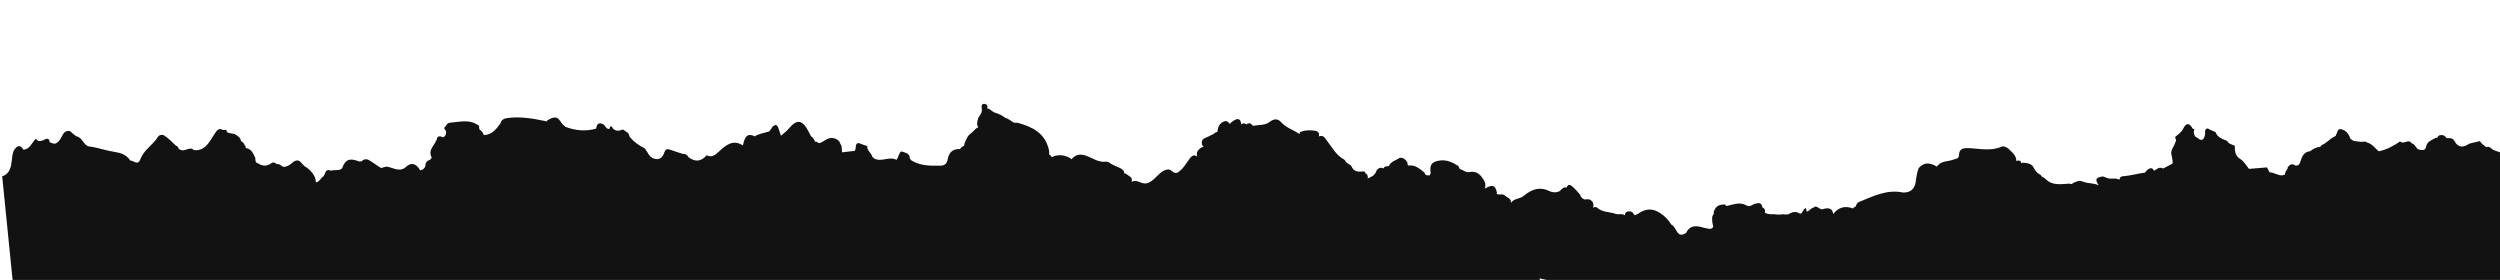 <svg width="777" height="87" viewBox="0 0 777 87" fill="none" xmlns="http://www.w3.org/2000/svg">
<path d="M876.496 101.741L869.762 34.656C869.713 34.403 869.663 34.141 869.613 33.879C869.429 33.915 869.244 33.951 869.068 33.994C868.039 33.262 867.01 32.53 865.981 31.798L864.767 31.879C864.997 29.806 863.658 30.127 862.441 30.257C861.79 31.654 860.642 32.157 859.363 32.448L859.356 32.376C858.445 31.494 857.313 31.153 856.126 30.948C855.96 30.933 855.796 30.943 855.633 30.96C854.871 30.629 854.12 30.166 853.266 30.484C853.184 29.821 853.102 29.158 853.02 28.495C852.629 28.504 852.239 28.521 851.856 28.53C851.27 27.848 850.692 27.157 850.105 26.466C849.747 26.019 849.375 25.589 848.929 25.288C848.484 24.988 847.98 24.807 847.357 24.841C847.367 24.63 847.377 24.418 847.388 24.215C847.174 24.189 846.968 24.17 846.763 24.152C846.322 23.43 845.881 22.708 845.441 21.986C845.694 21.7 845.947 21.413 846.201 21.127C843.652 20.639 842.381 17.188 839.293 17.955C837.37 17.059 835.335 16.378 833.721 14.891C833.505 14.849 833.289 14.807 833.074 14.766C832.901 14.452 832.721 14.139 832.548 13.826C832.756 13.002 832.485 12.262 832.154 11.536C830.599 10.877 830.609 8.317 828.502 8.324C828.451 8.127 828.391 7.923 828.34 7.726C827.689 7.722 827.006 7.625 826.618 8.371C825.839 8.414 825.59 7.801 825.29 7.234C823.159 5.438 821.997 2.841 820.293 0.692C820.108 0.728 819.922 0.74 819.732 0.727C819.011 0.804 818.284 0.89 817.668 1.159C817.046 1.436 816.528 1.896 816.213 2.739C814.371 2.968 815.411 4.662 814.881 5.553L813.266 5.847C812.457 7.002 813.292 9.074 811.303 9.554C810.55 9.934 809.577 9.293 808.687 10.344C810.336 10.54 812.218 10.63 810.956 13.048C810.793 13.058 810.624 13.092 810.464 13.141C809.115 12.5 808.63 13.75 807.988 14.458C807.423 15.077 807.166 16.028 806.112 15.986C805.993 16.202 805.872 16.409 805.761 16.623C805.933 17.01 806.105 17.404 806.27 17.791C805.994 18.485 805.61 19.028 804.769 18.923C804.502 18.676 804.262 18.548 804.06 18.57C803.835 18.594 803.645 18.808 803.517 19.251C802.413 19.879 801.24 20.45 801.015 21.955C800.839 23.48 800.184 24.756 799.175 25.86C799.108 26.207 799.04 26.547 798.973 26.894C797.94 27.611 796.908 28.337 795.876 29.062C793.758 29.653 792.091 31.466 789.754 31.449L789.599 31.465C788.948 31.535 788.741 32.051 788.614 32.656C787.608 32.933 787.105 33.618 787.079 34.69C786.582 34.735 786.077 34.781 785.581 34.826L785.573 34.827C784.221 34.396 783.989 35.287 783.908 36.348C785.307 37.956 782.864 38.751 782.998 40.089C783.011 40.209 783.039 40.335 783.099 40.467C780.869 41.903 781.603 44.448 781.008 46.487C780.805 47.188 781.415 48.2 780.663 48.669C779.726 49.247 779.431 48.096 778.942 47.598C778.532 47.18 778.123 46.933 777.681 46.98C777.449 47.005 777.209 47.111 776.947 47.317C776.542 47.182 776.144 47.039 775.738 46.904C775.559 46.834 775.38 46.764 775.2 46.694C774.371 46.467 773.805 45.208 772.78 45.763C772.354 45.42 771.921 45.086 771.487 44.751C771.237 44.446 770.98 44.15 770.731 43.852C769.622 44.117 768.512 44.381 767.411 44.652C765.629 45.936 763.993 45.957 762.848 43.837C762.223 42.681 761.274 42.985 760.366 42.92C759.774 41.938 758.923 41.811 757.945 42.134L757.45 42.818C757.277 42.812 757.106 42.831 756.93 42.874C755.806 43.617 754.36 43.804 754.012 45.647C753.745 47.044 752.428 46.642 751.411 46.346C750.971 45.794 750.532 45.241 750.101 44.688C749.931 44.642 749.772 44.618 749.599 44.612C748.645 42.909 747.009 45.108 745.959 43.941C744.941 44.649 743.894 45.295 742.795 45.825C741.697 46.355 740.548 46.77 739.334 47.013L739.326 47.014C738.731 46.543 738.218 45.966 737.657 45.451C737.096 44.936 736.48 44.492 735.693 44.301C735.13 43.843 734.493 44.057 733.87 44.091C733.069 43.99 732.267 43.89 731.467 43.797C731.138 43.565 730.81 43.341 730.489 43.108C730.025 41.611 729.128 40.485 727.623 40.16C726.414 39.9 726.507 41.218 726.056 41.873C726.013 41.991 725.977 42.1 725.941 42.218C725.742 42.336 725.542 42.455 725.336 42.582C723.951 43.232 723.015 44.595 721.53 45.102C721.384 45.287 721.254 45.471 721.123 45.647C721.061 45.654 720.998 45.652 720.936 45.659C719.889 45.771 718.943 46.252 718.043 46.964L717.961 47.013C716.298 47.142 715.558 48.363 715.112 49.771C714.804 50.759 714.595 51.647 713.319 51.419C712.343 50.674 711.652 51.201 711.016 51.965C711.079 52.128 711.049 52.294 710.962 52.44C710.715 52.791 710.476 53.148 710.297 53.548C710.226 53.782 710.18 54.022 710.148 54.252C709.895 54.384 709.637 54.46 709.381 54.488C708.055 54.629 706.718 53.566 705.386 53.562C705.123 53.048 704.852 52.535 704.582 52.029C702.717 52.18 700.852 52.33 698.986 52.481C698.124 51.456 697.435 50.137 696.359 49.483C694.656 48.442 694.548 46.972 694.583 45.301C693.713 44.9 692.682 44.775 692.174 43.777C691.455 43.481 690.718 43.236 690.074 42.836C689.431 42.443 688.884 41.91 688.578 41.044C687.922 40.758 687.258 40.465 686.594 40.171C686.159 39.732 685.768 39.903 685.467 40.332C685.18 40.752 685.42 41.268 685.34 41.722C685.058 43.21 684.504 44.167 682.956 42.867C682.729 42.714 682.502 42.568 682.268 42.415C681.818 41.685 681.679 40.923 682.02 40.102C681.852 40.071 681.685 40.048 681.52 40.041C680.526 38.172 679.49 38 678.518 40.03C677.981 41.156 676.991 41.748 676.117 42.489C676.102 42.653 676.08 42.817 676.049 42.982C676.233 43.173 676.303 43.408 676.336 43.656C676.131 44.107 675.943 44.58 675.774 45.076C675.204 46.116 674.498 47.123 674.974 48.432C675.065 48.868 675.148 49.304 675.201 49.752C675.244 49.95 675.264 50.15 675.277 50.351C675.265 50.619 675.251 50.872 675.046 50.942C674.131 51.421 673.223 51.898 672.307 52.377C671.151 51.707 670.365 52.544 669.503 53.089C669.173 52.452 668.807 52.24 668.419 52.282C668.032 52.323 667.608 52.628 667.189 52.98C667.02 53.168 666.867 53.363 666.724 53.572C666.71 53.59 666.697 53.615 666.691 53.64C664.316 53.943 662.013 54.642 659.616 54.801C659.141 54.836 658.78 55.222 658.758 55.775C658.713 55.796 658.668 55.817 658.631 55.837C657.438 55.115 656.002 55.875 654.79 55.276C654.386 55.149 653.985 54.982 653.586 54.83C651.335 55.2 651.045 55.668 652.238 57.557C652.238 57.557 652.217 57.583 652.211 57.6C650.809 56.827 649.168 57.099 647.712 56.567C647.154 56.392 646.619 56.141 646.016 56.222C645.268 56.496 644.463 56.671 643.885 57.235L643.87 57.236C643.625 57.141 643.377 57.087 643.117 57.074C640.621 57.187 638.042 57.794 635.903 55.764C635.718 55.557 635.52 55.384 635.292 55.222C635.085 55.107 634.864 55.017 634.638 54.944C634.529 54.567 634.141 54.292 633.793 54.103C632.732 53.52 632.285 52.499 631.726 51.539C630.778 50.685 629.639 50.572 628.459 50.601C628.395 50.664 628.32 50.705 628.248 50.761C628.056 49.866 627.479 49.734 626.687 50.045C626.674 48.2 625.275 47.297 624.191 46.175C623.536 45.735 622.771 45.29 622.043 45.611C618.611 47.095 615.098 46.126 611.626 46.035C610.055 45.993 608.913 46.317 608.86 48.136C608.828 49.452 607.933 49.28 607.142 49.599C605.426 50.293 603.206 49.882 602.011 51.791C599.579 50.351 597.854 50.494 596.316 52.262C595.916 53.357 595.685 54.491 595.504 55.644C595.341 58.236 594.269 59.896 591.506 59.843C586.47 58.762 582.104 61.01 577.665 62.828C577.221 63.013 577.006 63.522 576.825 63.987C576.814 64.036 576.811 64.085 576.801 64.135C576.544 64.235 576.308 64.374 576.09 64.551C576.019 64.623 575.957 64.703 575.894 64.782C573.45 63.845 571.294 64.456 569.77 66.522C569.538 64.676 568.292 64.526 566.697 64.947C565.718 65.57 564.534 63.381 563.603 64.565C563.389 64.612 563.185 64.691 562.993 64.801C562.519 65.159 562.121 65.639 561.517 65.792C561.389 64.907 561.333 63.804 560.159 65.921C559.96 66.274 559.609 66.53 559.225 66.296C557.863 65.446 556.781 66.063 555.697 66.657C555.364 66.62 555.027 66.615 554.686 66.66C554.438 66.605 554.185 66.584 553.927 66.587C552.8 66.91 551.593 66.439 550.451 66.61C549.779 66.552 549.125 66.436 548.506 66.122C548.549 66.004 548.592 65.886 548.595 65.764C548.597 65.472 548.54 65.211 548.405 64.959C548.241 64.733 548.028 64.562 547.788 64.433C547.764 64.428 547.741 64.43 547.71 64.434C547.566 62.846 546.436 62.983 545.111 63.44C544.386 63.866 543.675 64.355 542.784 63.835C540.646 62.59 538.599 63.666 536.514 64.043C536.429 63.817 536.271 63.648 536.041 63.543C534.708 63.532 533.54 63.843 532.893 65.199C532.664 65.572 532.555 65.972 532.654 66.407C532.663 66.422 532.672 66.429 532.688 66.435C532.325 66.798 532.159 67.253 532.132 67.766C532.118 68.642 532.22 69.497 532.467 70.321C532.284 71.15 531.618 71.31 530.121 70.912C528.053 70.371 525.53 69.435 524.058 72.328C524.059 72.336 524.074 72.335 524.084 72.35C521.248 74.305 521.142 70.907 519.773 69.993C519.65 69.86 519.544 69.815 519.437 69.843C519.434 69.811 519.415 69.78 519.404 69.749C518.501 68.243 517.334 67.08 515.837 66.131C513.51 64.647 511.4 64.856 509.246 66.349C508.88 66.607 508.463 66.749 508.048 66.906C507.639 66.343 507.309 65.625 506.555 65.762C506.505 65.735 506.471 65.707 506.413 65.68C505.526 65.662 505.041 66.062 505.017 66.914C504.027 66.186 502.7 66.935 501.688 66.299C499.893 65.818 497.931 65.939 496.396 64.54C496.052 64.237 495.532 64.284 495.127 64.619C495.447 63.435 495.123 62.547 494.032 61.984C493.507 61.91 492.989 61.901 492.507 62.009C491.87 61.753 491.315 61.375 491.094 60.5C490.399 59.741 489.767 58.909 489.003 58.246C488.343 57.685 487.506 56.755 486.871 58.312C485.871 57.957 485.332 58.986 484.614 59.476C483.591 59.901 482.555 59.882 481.574 59.396C478.622 57.93 476.074 58.777 473.705 60.779C472.532 61.884 470.527 61.58 469.596 63.08C469.793 61.61 468.358 61.44 467.656 60.689C467.422 60.544 467.162 60.45 466.884 60.415C466.418 60.457 465.971 60.448 465.536 60.405C465.419 60.337 465.303 60.268 465.186 60.2C465.203 60.06 465.212 59.914 465.222 59.775C464.568 56.623 462.887 57.976 461.357 58.658C461.405 58.596 461.456 58.55 461.497 58.489C461.689 58.064 461.684 57.627 461.639 57.178C461.609 56.874 461.51 56.593 461.366 56.333C460.327 54.412 459.024 52.981 456.615 53.489C455.518 53.72 454.69 52.731 453.675 52.532C453.667 52.452 453.637 52.39 453.622 52.319C453.513 52.007 453.353 51.741 453.133 51.505C451.413 50.442 449.66 49.609 447.541 49.884C445.035 50.209 444.178 51.264 444.672 53.769C444.575 53.974 444.487 54.194 444.408 54.421C444.402 54.438 444.396 54.454 444.398 54.47C443.729 54.526 443.017 54.683 442.742 53.668C441.264 52.441 439.818 51.147 437.725 51.451C437.673 51.4 437.621 51.349 437.575 51.281C437.54 51.252 437.505 51.215 437.471 51.187C437.508 50.932 437.474 50.668 437.377 50.403C436.846 49.562 436.154 48.988 435.122 49.017C433.91 49.819 432.273 50.131 431.646 51.615L431.623 51.617C431.179 51.641 430.746 51.703 430.322 51.845L429.949 52.347C428.965 51.828 428.045 52.421 427.749 53.221C427.212 54.663 426.134 55.005 425.044 55.462C425.231 54.907 425.073 54.43 424.641 54.023C424.548 53.96 424.449 53.906 424.349 53.852C424.353 53.649 424.255 53.457 424.049 53.277C422.635 53.322 421.204 53.661 420.271 52.166C420.216 51.929 420.095 51.74 419.937 51.57C419.781 51.344 419.577 51.188 419.325 51.093C418.947 50.842 418.547 50.602 418.324 50.253C418.166 50.011 417.989 49.803 417.796 49.597C415.304 48.341 414.072 45.825 412.421 43.743C412.008 43.212 411.726 42.595 411.078 42.3C410.804 42.232 410.529 42.221 410.252 42.267C410.115 42.313 409.981 42.385 409.864 42.462C410.25 41.311 409.654 40.76 408.463 40.604C406.947 40.409 405.445 40.432 404.016 41.103C403.959 41.32 403.908 41.511 403.872 41.701C403.854 41.679 403.844 41.656 403.834 41.633C401.989 40.34 399.76 39.76 398.153 37.957C397.218 36.915 396.079 36.729 394.518 37.956C393.255 38.958 391.141 38.811 389.344 39.1C388.824 38.209 388.148 38.103 387.328 38.676L387.324 38.636C386.785 38.184 386.267 38.255 385.777 38.68C385.777 38.68 385.752 38.666 385.743 38.659C385.756 38.633 385.777 38.607 385.79 38.581C385.574 36.969 384.832 36.603 383.469 37.461C382.99 37.763 382.569 38.1 382.21 38.502C381.859 38.054 381.503 37.623 380.867 37.617C379.069 38.044 378.53 39.381 378.369 40.985C377.854 41.081 377.445 41.376 377.056 41.717C376.766 41.869 376.473 41.997 376.163 42.111C375.116 42.912 373.007 42.748 373.624 45.071C373.768 45.25 373.945 45.377 374.134 45.47C372.727 46.122 371.662 46.98 372.05 48.663C371.18 47.955 370.433 48.318 369.643 49.431C368.552 50.964 367.609 52.66 365.939 53.656C365.115 53.962 364.548 53.456 363.967 52.976C363.747 52.813 363.501 52.71 363.244 52.648C361.152 52.718 359.968 54.504 358.627 55.668C357.199 56.897 356.157 57.438 354.419 56.668C353.598 56.302 352.61 55.979 351.705 56.561C352.216 55.017 350.756 54.76 350.033 54.028C349.82 53.937 349.602 53.871 349.386 53.83C349.438 52.941 348.662 52.474 347.841 52.1C346.749 51.601 345.606 51.214 344.644 50.45C344.371 50.309 344.09 50.242 343.791 50.233C341.477 50.594 339.64 49.147 337.616 48.424C336.032 47.856 334.678 47.872 333.41 49.059C333.29 49.186 333.203 49.341 333.14 49.493C331.063 48.072 328.839 47.856 326.91 48.847C326.89 48.809 326.872 48.779 326.844 48.741C326.638 48.407 326.361 48.145 326.036 47.945C326.134 47.521 326.081 47.066 326.011 46.603C324.794 41.277 320.783 39.398 316.255 38.157C315.814 38.212 315.411 38.183 315.034 38.093C314.195 37.535 313.377 36.886 312.442 36.622C311.985 36.282 311.521 35.951 311.018 35.705C310.553 35.52 310.079 35.328 309.613 35.127C308.666 34.985 308.075 34.166 307.252 33.776C307.108 33.743 306.966 33.733 306.825 33.74C307.028 33.023 306.879 32.399 305.998 32.291C305.038 32.166 305.004 33.004 305.128 33.695C305.345 34.911 304.675 35.735 304.056 36.594C303.828 37.599 303.352 38.629 304.071 39.548C303.215 39.842 302.741 40.662 302.057 41.188C301.904 41.302 301.768 41.429 301.632 41.557C301.054 41.967 300.676 42.485 300.454 43.092C300.209 43.531 299.997 43.999 299.802 44.473C299.703 44.743 299.668 45.014 299.664 45.289C299.544 45.343 299.433 45.403 299.312 45.449C299.058 45.573 298.839 45.734 298.648 45.932C298.558 46.055 298.485 46.184 298.413 46.322C296.35 46.226 294.936 47.122 294.513 49.621C294.313 50.824 293.579 51.477 292.335 51.489C289.214 51.539 286.093 51.597 283.271 49.858C283.11 49.665 282.941 49.465 282.773 49.272C282.835 47.622 281.342 47.498 280.442 47.124C279.748 46.843 279.42 48.019 279.148 48.745C279.019 49.098 278.647 49.688 278.631 49.69C276.378 48.466 273.94 50.483 271.71 49.264C271.504 49.083 271.305 48.894 271.106 48.713C270.827 47.488 269.421 46.829 269.537 45.407C268.976 45.208 268.408 45.018 267.849 44.827C267.312 44.552 266.934 44.455 266.67 44.483C265.725 44.584 266.15 46.247 265.665 46.882C264.348 47.023 263.032 47.187 261.716 47.344L261.715 47.328C261.669 46.718 261.623 46.107 261.578 45.497C261.311 44.95 261.053 44.403 260.794 43.856C259.355 42.553 257.811 42.628 256.324 43.654C255.722 44.058 255.144 44.387 254.474 44.507C254.473 44.499 254.472 44.483 254.456 44.477C254.25 44.304 254.033 44.174 253.795 44.062C253.637 44.046 253.471 44.039 253.308 44.049C253.079 43.328 252.691 42.738 252.056 42.345C251.774 41.8 251.499 41.246 251.217 40.702C249.346 37.202 247.641 36.995 245.228 39.884C244.507 40.747 243.573 41.429 242.733 42.191L242.725 42.192C242.411 41.246 242.097 40.308 241.775 39.363C241.585 39.189 241.395 39.007 241.204 38.825C240.017 38.943 239.782 40.11 239.124 40.812C237.609 41.33 235.981 41.504 234.58 42.374C231.796 41.028 231.405 43.215 230.875 45.199C227.725 43.163 225.518 45.212 223.386 47.157C222.245 48.193 221.21 49.049 219.627 48.263C218.777 49.244 217.884 49.785 216.946 49.885C216.008 49.985 214.993 49.632 213.949 48.829L213.97 48.802C213.574 48.059 212.937 47.803 212.162 47.813C210.818 47.374 209.469 46.968 208.142 46.478C207.345 46.182 206.801 46.459 206.553 47.19C205.695 49.727 204.334 49.743 202.839 49.141C202.474 48.937 202.124 48.651 201.786 48.25C201.559 47.934 201.36 47.591 201.162 47.256C200.896 46.871 200.639 46.494 200.381 46.109C198.64 45.234 197.065 44.148 195.786 42.641C195.756 42.571 195.725 42.502 195.702 42.423C195.66 42.322 195.612 42.23 195.563 42.138C195.568 42.032 195.542 41.922 195.452 41.81C195.358 41.65 195.279 41.489 195.214 41.317C195.006 41.194 194.806 41.078 194.598 40.954C194.358 40.745 194.103 40.546 193.841 40.355C193.713 40.328 193.578 40.31 193.45 40.283C192.431 40.748 191.441 40.798 190.532 40.012C190.297 39.471 190.077 39.235 189.891 39.255C189.682 39.277 189.502 39.588 189.343 40.115C188.333 40.118 188.153 39.028 187.468 38.607C186.076 37.93 185.441 38.548 185.286 39.974C181.974 40.927 178.752 40.591 175.589 39.366C175.585 39.326 175.612 39.283 175.615 39.234C175.36 39.042 175.098 38.844 174.843 38.653C174.596 38.298 174.349 37.944 174.103 37.598C172.838 35.685 171.439 36.741 170.057 37.407C170.069 37.527 170.081 37.647 170.093 37.767C170.077 37.761 170.069 37.762 170.06 37.755C165.938 36.883 161.809 36.102 157.568 36.701C156.518 36.854 155.798 37.327 155.515 38.41C154.272 40.081 152.995 41.715 150.748 41.964C150.588 41.932 150.436 41.908 150.277 41.884C150.143 41.089 149.581 40.647 148.998 40.224C148.953 39.848 148.906 39.464 148.861 39.089C146.035 36.929 142.92 37.894 139.858 38.14C138.777 38.223 138.667 39.312 137.993 39.78C138.199 40.114 138.413 40.448 138.626 40.781C138.68 41.626 138.542 42.361 137.641 42.676C137.272 42.513 136.901 42.326 136.544 42.364C136.312 42.389 136.081 42.511 135.868 42.809C135.542 44.94 132.747 46.364 134.203 49.01C134.028 49.215 133.861 49.427 133.694 49.639C132.729 49.936 132.162 50.531 132.218 51.635C131.907 52.364 131.389 52.824 130.611 52.956C129.298 50.724 127.73 50.244 125.796 52.199C123.778 53.483 121.965 51.969 120.057 51.776C119.516 51.923 118.975 52.078 118.426 52.226C117.335 51.5 116.229 50.792 115.143 50.042C114.193 49.391 113.28 49.197 112.387 50.134C112.184 50.14 111.989 50.153 111.787 50.166L111.833 50.234C109.633 49.465 107.637 48.788 106.456 52.007C105.988 53.271 104.044 52.645 102.808 53.052C100.813 52.14 101.235 54.629 100.18 55.049C99.54 55.693 98.987 56.658 98.19 56.687C98.139 56.336 98.073 55.987 98.029 55.627C97.676 54.297 96.819 53.328 95.831 52.462C95.337 51.988 94.636 51.796 94.218 51.218C94.027 50.955 93.828 50.765 93.632 50.616C92.897 49.537 91.821 49.668 90.761 50.656C89.916 51.45 89.062 51.833 88.126 51.876C87.777 51.76 87.427 51.554 87.063 51.205C86.823 51.076 86.565 50.999 86.295 50.963C86.203 50.981 86.127 51.005 86.051 51.029C85.542 50.566 84.936 50.306 84.462 50.657C82.53 52.094 81.039 51.362 79.56 50.444C79.422 50.013 79.309 49.588 79.365 49.129C78.713 47.709 78.139 46.199 76.317 45.997C76.455 45.659 76.387 45.374 76.02 45.147L76.04 45.12C75.805 44.57 75.492 44.102 74.915 43.904C74.796 42.719 73.794 42.178 72.836 41.609C72.119 41.564 71.425 41.363 70.721 41.219C70.739 41.088 70.664 40.966 70.481 40.856C70.448 40.69 70.409 40.532 70.37 40.374C70.011 40.389 69.659 40.394 69.3 40.408C67.819 39.554 67.305 40.751 66.641 41.704C65.204 43.784 64.187 46.37 61.226 46.687C61.053 46.681 60.873 46.684 60.701 46.686C60.508 46.561 60.335 46.555 60.183 46.677C60.054 46.561 59.922 46.421 59.804 46.256C58.362 45.786 56.834 47.658 55.436 46.066C55.365 45.904 55.301 45.733 55.245 45.561C55.037 45.445 54.831 45.338 54.624 45.23C53.45 44.077 52.291 42.905 50.91 42.025C50.206 41.808 49.459 41.928 49.109 42.508C47.549 45.071 44.71 46.524 43.623 49.507C42.847 51.614 41.476 49.825 40.375 49.854C40.367 49.782 40.338 49.72 40.323 49.649C39.145 48.058 37.569 47.506 35.661 47.224C32.996 46.829 30.439 45.855 27.725 45.514C26.035 45.306 25.645 42.74 23.798 42.371C23.056 41.932 22.432 41.335 21.796 40.771C19.812 40.287 19.454 42.179 18.745 43.235C18.179 44.072 17.625 44.569 16.955 44.681C16.453 44.597 15.958 44.431 15.445 44.235C15.372 43.198 14.803 42.83 13.847 43.377C13.127 43.778 12.477 44.01 11.701 43.696C11.518 43.513 11.342 43.321 11.167 43.138C9.853 44.257 9.339 46.466 7.22 46.506C7.218 46.49 7.217 46.482 7.215 46.466C6.39 44.951 5.42 45.209 4.573 46.368C3.862 47.326 3.833 48.52 3.687 49.717C3.434 51.801 3.138 54.002 0.679 54.791L7.075 118.512L7.275 118.547L8.086 114.299L10.043 115.296L12.619 113.175L12.889 115.867L15.855 117.63L17.025 113.83L19.546 114.281C19.546 114.281 21.43 114.476 22.106 115.044C22.782 115.611 25.279 118.866 25.299 117.585C25.327 116.303 25.745 112.736 25.745 112.736L28.498 113.94L30.233 117.333L32.025 113.563L34.172 113.334L36.513 115.108C36.513 115.108 39.662 112.529 39.614 112.056C39.567 111.583 41.905 113.252 41.905 113.252L43.189 115.196L45.503 116.705L47.662 115.034L50.107 116.214L54.267 117.534L56.004 114.782L55.766 112.411C55.766 112.411 59.849 114.533 60.306 114.484C60.764 114.435 61.762 113.527 61.762 113.527L65.623 113.439L67.599 116.11L70.025 112.491L72.808 115.553L72.426 111.748L73.85 110.479L75.925 112.654L78.359 112.24L81.087 114.669C81.087 114.669 82.005 116.165 82.236 115.347C82.466 114.521 83.099 113.174 83.019 112.381L82.784 110.034L86.312 111.228L86.455 112.654L87.622 114.991L88.618 112.585L90.226 114.712L92.218 114.499L92.976 112.759L94.495 112.435L96.97 113.992L99.711 115.075L101.644 115.832L103.695 114.649L104.809 113.413L106.562 113.866L108.531 116.537L112.093 118.076L115.008 117.764L117.19 119.45L119.823 117.889L121 117.286L121.942 118.942L123.863 121.141L130.149 120.47L131.704 122.061L133.083 121.913L133.724 120.566L136.61 121.536L142.122 123.992L143.848 122.69L147.387 120.871L150.448 120.544L151.12 119.508L153.133 121.058L156.532 122.452L160.206 122.059L161.255 123.226L164.162 122.916L166.842 124.872L169.088 127.191L168.644 122.761L170.31 122.421L172.584 123.457L176.727 124.618L178.436 126.192L180.493 123.576L183.268 123.441L185.212 122.748L188.298 122.58C188.298 122.58 189.71 122.753 189.949 122.088C190.194 121.414 191.03 120.531 191.03 120.531L193.034 121.912L193.145 123.025L195.443 124.375L196.454 122.032L197.332 120.012L198.855 121.29L199.782 122.794L201.117 123.769L203.109 123.556L202.998 122.45L205.256 123.326L206.171 123.229L206.935 121.552L207.909 120.485L210.355 121.664L212.236 120.346L213.837 122.41L216.14 122.164L215.806 118.839L218.057 119.724L218.968 121.068L220.064 122.708L220.689 121.2L222.212 122.478L222.101 121.373L223.767 121.033L225.508 122.928L226.733 122.797L226.479 120.266L229.035 122.551L230.51 123.357L230.208 120.345L231.715 121.463L233.146 120.347L234.164 121.201L235.409 122.833L239.246 122.423L239.97 120.419L240.769 120.657L243.894 120.963L244.706 119.759L245.68 118.692L247.06 121.588L248.435 119.838L249.509 121.327L251.044 121.163L252.658 118.748L253.593 117.207L253.72 118.472L255.859 118.244L256.793 116.703L258.36 116.859L260.841 116.91L261.831 116.003L263.223 114.413L264.858 113.761L266.043 113.156L267.804 113.77L268.87 115.097L271.307 116.27L272.794 115.633L272.874 116.426L274.182 118.691L277.1 119.974L277.979 121.005L279.514 120.841L279.466 120.361L282.429 120.53L283.749 118.308L285.498 117.158L287.025 120.039L288.095 119.925L287.952 118.499L288.656 117.784L289.972 117.004L290.93 118.82L291.136 120.879L292.707 119.586L294.393 117.81L295.121 117.409L295.216 118.362L297.443 118.926L297.57 120.191L300.027 119.929L301.665 120.871L303.94 121.907L304.704 120.231L304.544 118.645L306.008 120.893L306.278 123.584L308.477 122.386L309.669 124.979L309.749 125.772L311.002 124.359L310.938 123.726L312.946 123.673L314.095 124.344L315.237 121.826L314.998 119.447L315.749 119.204L317.07 120.027L318.684 120.656L320.676 120.443L320.803 121.709L322.843 121.968L323.452 120.308L324.958 121.427L326.055 123.066L325.865 121.168L327.654 120.499L328.943 121.001L331.857 120.689L331.36 123.463L332.048 122.588L333.352 123.25L334.342 125.387L335.941 122.812L335.686 120.28L336.466 118.756L337.595 117.672L338.569 119.649L339.937 120.943L342.052 120.402L341.877 118.655L340.919 116.839L342.645 118.573L344.128 119.54L344.955 118.489L346.713 117.499L347.731 118.354L347.588 116.928L349.027 115.811L351.85 116.149L353.811 115.624L354.801 114.716L356.638 114.52L358.801 114.451L361.118 114.357L362.109 113.458L363.099 112.551L364.638 113.981L365.341 113.266L367.974 114.75L368.292 117.914L369.37 114.763L371.147 115.528L372.841 113.906L373.111 116.598L375.067 117.514L377.032 118.583L378.742 117.121L379.505 115.437L381.112 116.067L381.907 114.703L382.559 111.913L382.75 113.811L386.412 114.861L386.158 112.33L387.458 111.389L388.726 113.172L390.559 111.374L392.114 112.972L392.352 115.343L394.627 113.343L396.038 113.508L397.521 111.269C397.521 111.269 399.176 112.38 399.1 113.181C399.032 113.99 399.45 116.512 399.45 116.512L401.184 112.319L400.142 111.151L402.087 110.466L401.943 109.04L403.55 109.67L404.989 111.597L406.687 111.577L408.962 112.613C408.962 112.613 409.792 113.164 410.046 112.651C410.309 112.146 410.731 110.182 410.731 110.182L412.115 111.637L414.25 112.85L415.737 112.205L415.896 113.791L417.276 113.644L418.234 112.424L419.673 111.307L421.614 109.019L421.821 111.078L423.36 112.516L424.998 116.503L427.002 114.847L428.604 113.875L428.365 111.496L431.097 112.483L432.163 110.774L431.781 106.969L433.662 108.695L434.851 106.641L436.167 105.861L435.801 102.217L437.154 103.359C437.154 103.359 437.877 104.399 438.271 103.718C438.672 103.035 438.907 100.767 438.907 100.767L438.7 98.709L440.804 99.601L441.523 99.047L442.574 97.178L441.551 94.721L443.687 95.933L445.289 98.005L447.015 96.703L448.642 95.89L450.24 96.359L451.118 94.338L452.451 93.718L451.926 88.495L455.54 88.984L456.622 90.552L459.206 91.555L460.602 91.568C460.602 91.568 462.177 91.877 462.61 91.515C463.035 91.146 463.767 89.149 463.767 89.149L464.021 91.68L466.55 92.212L466.376 90.473L468.069 91.887L469.465 91.9L470.945 91.264L471.521 89.276L473.12 89.753L473.374 92.284L474.909 92.12L476.603 90.498C476.603 90.498 476.197 89.578 476.476 89.232C476.746 88.88 478.595 87.241 478.595 87.241L478.523 86.528L481.223 87.122L482.738 88.401L485.04 88.155L486.686 89.097L489.056 91.086L490.773 92.822L492.842 91.807L493.049 93.866L494.945 95.744L496.313 93.995L497.704 92.405L498.42 90.248L499.681 92.032L501.363 91.852L504.965 90.666L506.285 91.488L507.053 91.406L508.313 93.19L510.691 92.135L511.697 94.432L514.838 94.898L516.218 94.75L517.192 93.683L517.999 90.876L519.371 93.774L520.282 95.118L521.51 96.581L521.685 98.327L523.013 99.149L524.314 98.209L525.852 99.639L527.494 102.184L530.095 100.311L529.92 98.565L531.041 94.284L531.503 98.882L532.882 98.734L534.405 100.012L535.566 102.285L537.494 101.439L538.66 102.278L540.222 100.824L541.526 101.486L541.701 103.232L544.767 104.508L545.956 105.498L547.256 104.558L547.336 105.351L549.534 104.152L550.93 107.209L553.447 109.183L554.06 109.118L554.652 107.289L553.53 105.328L555.483 107.84L557.189 107.82L558.366 107.216L560.465 106.506L560 109.6L560.958 111.417L562.485 111.253L563.332 111.964L568.696 111.391L569.884 112.382L572.024 112.153L571.738 109.309L572.791 112.071L573.75 113.896L574.974 113.765L575.472 110.991L576.509 113.601L577.674 114.432L577.388 111.58L579.237 112.985L580.588 114.12L581.511 114.022L581.225 111.17L582.986 114.827L585.058 115.408L585.968 113.707L587.118 114.386L588.1 113.318L588.999 113.068L590.422 114.835L591.976 116.425L593.221 115.013L594.883 116.115L594.963 116.908L596.8 116.711L598.434 119.103L599.555 117.858L600.545 116.951L602.08 116.787L601.953 115.521L604.808 113.136L605.015 115.194L606.753 112.45L607.782 111.854L608.116 115.187L609.142 116.194L610.017 115.623L611.178 114.86L613.639 116.192L615.135 115.716L614.614 114.274L613.635 111.553L616.829 117.138C616.829 117.138 618.097 115.877 618.049 115.405L617.842 113.346L619.039 114.497L620.658 116.729L621.986 114.506L623.875 116.385L625.019 118.497L625.691 117.47L627.325 116.81L627.66 120.142L628.582 120.044L630.717 121.257L630.638 120.464L633.147 119.232L634.522 117.482L634.714 119.389L636.47 121.435L637.457 118.934L638.335 119.957C638.335 119.957 639.457 121.918 639.842 121.075C640.221 120.241 641.711 118.155 641.711 118.155L642.96 118.184L643.97 119.039L644.05 119.832C644.05 119.832 644.476 120.952 644.915 120.719C645.354 120.486 647.087 119.184 647.087 119.184L648.376 119.686L648.614 122.065L649.477 122.928L650.701 122.797L652.495 123.731L654.002 124.849L654.177 126.587L657.859 126.194L658.869 127.049L659.958 125.492L660.101 126.918C660.101 126.918 660.841 128.118 661.608 128.036L663.903 127.791C663.903 127.791 666.228 130.902 665.847 130.149C665.458 129.389 664.444 123.895 664.444 123.895L665.778 121.729L666.969 119.78L666.61 125.421L666.817 127.479L668.539 124.575L669.339 124.813L671.223 125.09L672.337 123.854L672.051 121.002L674.217 122.527L675.804 124.438L676.444 123.091L676.317 121.825L678.281 122.895C678.281 122.895 678.83 122.196 678.905 121.387C678.981 120.577 679.45 119.086 679.45 119.086C679.45 119.086 681.446 120.476 681.661 119.489L681.868 118.512L684.866 120.588L687.625 120.293L690.735 120.447L693.176 120.024L694.699 121.302L697.117 120.72C697.117 120.72 696.556 122.861 697.323 122.779C698.091 122.697 700.596 119.871 700.596 119.871L701.459 117.698L701.269 115.8L703.074 118.327L704.298 118.196L707.511 119.294C707.511 119.294 708.405 117.433 708.342 116.801L707.961 113.004L710.581 115.922L711.809 117.394L713.455 115.291L716.167 114.524L718.39 113.485L719.631 110.47L719.456 108.732L720.995 110.17L721.758 108.486L724.486 107.87L725.428 106.49L726.824 106.503L727.031 108.562L729.253 107.523L728.693 109.663L729.587 110.847L731.058 110.05L732.259 112.804L732.975 110.647L732.801 108.909L734.307 110.027L736.454 109.798L737.21 108.114L738.995 105.842L738.821 104.104L740.53 102.634L740.865 105.967L745.067 106.157L744.861 104.099L747.525 105.895L749.143 105.082L751.195 103.9L753.063 104.016L754.55 103.379L755.771 101.646L757.529 100.664L758.487 99.437L758.344 98.011L759.768 99.786L761.657 101.664L762.782 102.022L763.509 101.62L764.809 100.68L766.658 102.085L767.573 101.988L768.746 99.782L770.238 100.748L771.16 100.649L771.971 99.437L772.603 98.09L774.575 99.159L775.8 99.028C775.8 99.028 777.855 99.448 777.637 98.832C777.418 98.216 776.583 96.062 776.583 96.062L778.683 98.404L780.77 99.137L780.627 97.711L783.029 96.977L784.743 97.117C784.743 97.117 785.872 99.077 785.963 98.42C786.054 97.77 786.607 95.631 786.607 95.631L788.126 98.351L790.576 98.089L790.369 96.03L792.353 98.862L792.163 96.964L793.809 97.906C793.809 97.906 795.311 97.421 795.419 96.932C795.519 96.444 796.282 94.759 796.282 94.759L798.386 95.66L798.21 93.913L801.475 94.042L803.098 91.634L802.843 89.095L804.386 92.136L803.84 94.429L806.131 92.589L805.893 90.21L807.793 93.691L809.3 94.809L811.288 92.994L813.376 93.734L813.519 95.16L815.933 92.983L817.865 93.732L819.428 92.286L820.422 92.981L823.257 91.877L822.434 94.523L824.322 93.204L825.722 94.82L829.142 91.888L830.478 92.87L832.832 94.7L834.836 93.044L836.61 92.215L838.574 93.285L840.661 87.775L839.953 93.137L841.217 93.318L842.208 92.411L842.526 95.583L844.482 93.455L844.626 94.881L847.063 96.061L848.2 94.977L849.051 94.246L850.53 96.646L851.906 94.896C851.906 94.896 854.085 94.987 854.192 94.498C854.291 94.002 854.745 92.358 854.745 92.358L856.161 97.17L857.349 98.16L859.521 98.252L862.872 96.129L865.306 95.707L867.139 96.953L868.634 99.513L870.654 98.018L873.135 98.077L874.03 99.26L875.851 101.948L876.496 101.741Z" fill="#121212"/>
</svg>
